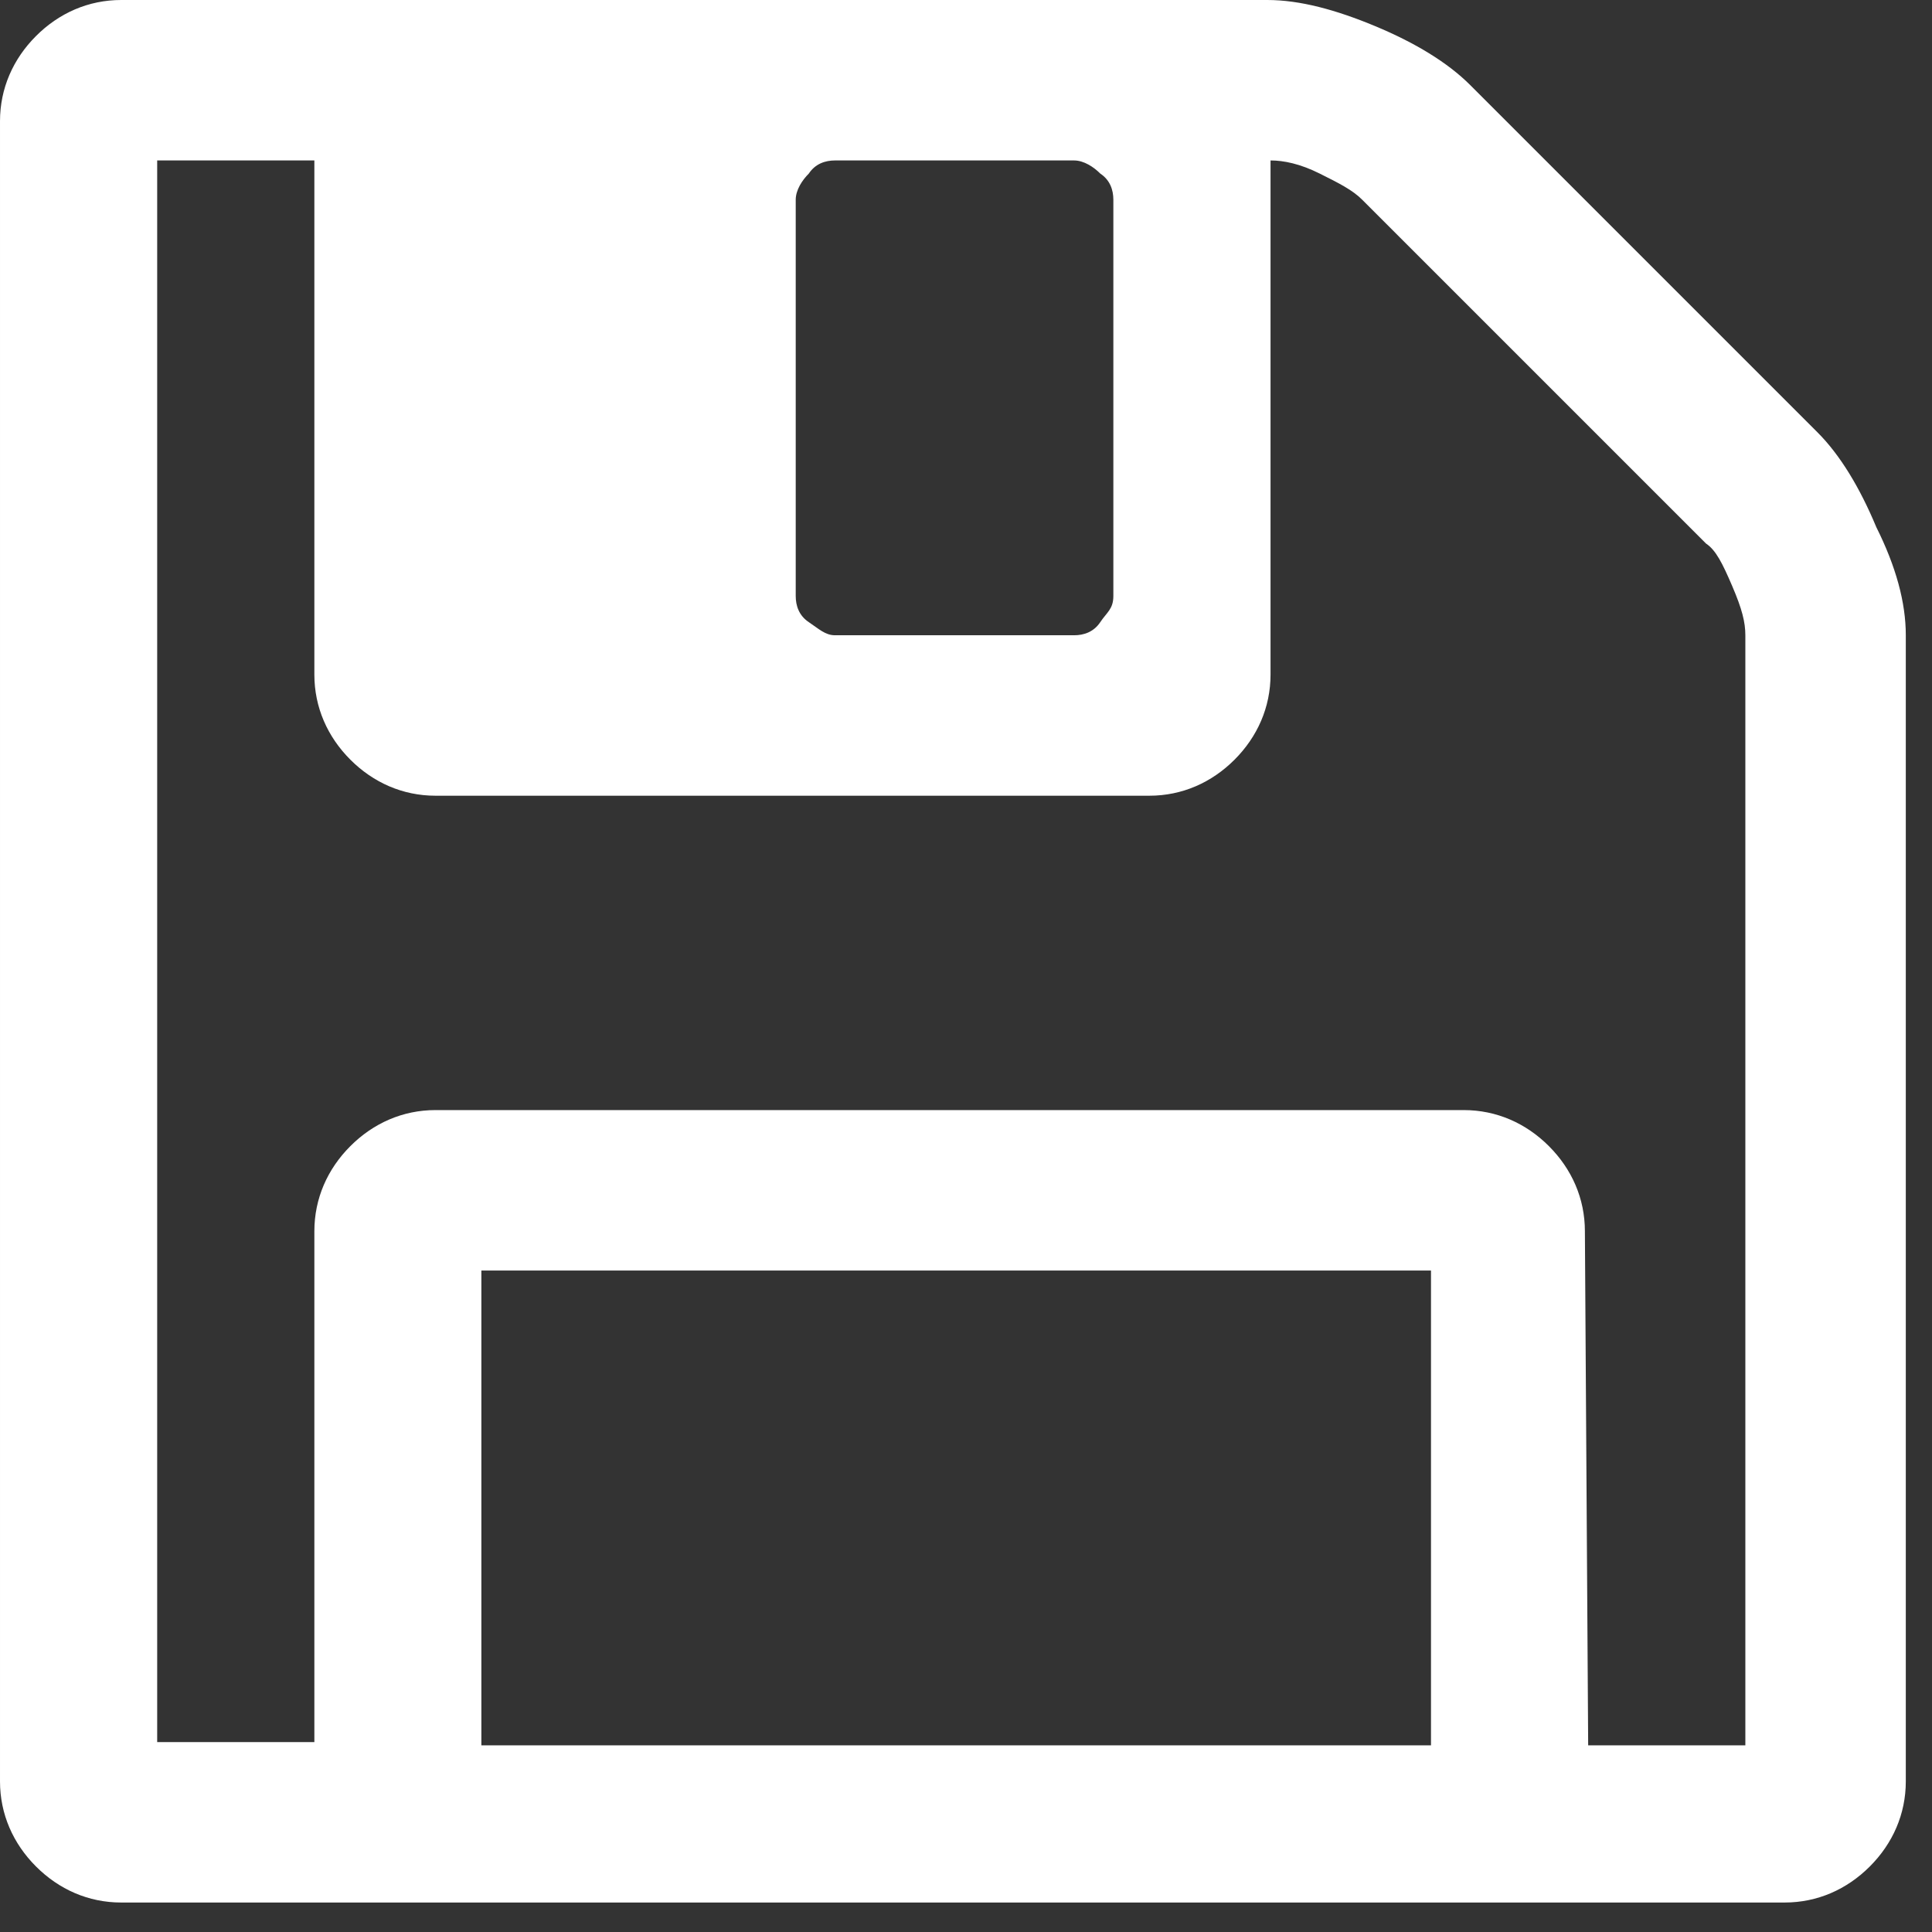 <?xml version="1.0" encoding="UTF-8" standalone="no"?><!DOCTYPE svg PUBLIC "-//W3C//DTD SVG 1.1//EN" "http://www.w3.org/Graphics/SVG/1.1/DTD/svg11.dtd"><svg width="100%" height="100%" viewBox="0 0 59 59" version="1.1" xmlns="http://www.w3.org/2000/svg" xmlns:xlink="http://www.w3.org/1999/xlink" xml:space="preserve" xmlns:serif="http://www.serif.com/" style="fill-rule:evenodd;clip-rule:evenodd;stroke-linejoin:round;stroke-miterlimit:1.414;"><rect x="0" y="0" width="59" height="59" fill="#333333" stroke="none"/><path d="M14.7,53.3l29,0l0,-14.5l-29,0l0,14.5Zm33.8,0l4.8,0l0,-33.9c0,-0.4 -0.1,-0.8 -0.4,-1.5c-0.3,-0.7 -0.5,-1.1 -0.8,-1.3l-10.5,-10.5c-0.3,-0.3 -0.7,-0.5 -1.3,-0.8c-0.6,-0.3 -1.1,-0.4 -1.5,-0.4l0,15.7c0,1 -0.4,1.9 -1.1,2.6c-0.7,0.7 -1.6,1.1 -2.6,1.1l-21.8,0c-1,0 -1.9,-0.4 -2.6,-1.1c-0.7,-0.7 -1.1,-1.6 -1.1,-2.6l0,-15.7l-4.8,0l0,48.3l4.8,0l0,-15.6c0,-1 0.4,-1.9 1.1,-2.6c0.7,-0.7 1.6,-1.1 2.6,-1.1l31.4,0c1,0 1.9,0.4 2.6,1.1c0.7,0.7 1.1,1.6 1.1,2.6l0.1,15.7Zm-14.5,-35.1l0,-12.1c0,-0.3 -0.1,-0.6 -0.4,-0.8c-0.2,-0.2 -0.5,-0.4 -0.8,-0.4l-7.3,0c-0.3,0 -0.6,0.1 -0.8,0.4c-0.2,0.2 -0.4,0.5 -0.4,0.8l0,12.1c0,0.3 0.1,0.6 0.4,0.8c0.3,0.2 0.5,0.4 0.8,0.4l7.3,0c0.3,0 0.6,-0.1 0.8,-0.4c0.2,-0.3 0.4,-0.4 0.4,-0.8Zm24.2,1.2l0,35c0,1 -0.4,1.9 -1.1,2.6c-0.7,0.7 -1.6,1.1 -2.6,1.1l-50.8,0c-1,0 -1.9,-0.4 -2.6,-1.1c-0.7,-0.7 -1.1,-1.6 -1.1,-2.6l0,-50.7c0,-1 0.4,-1.9 1.1,-2.6c0.7,-0.7 1.6,-1.1 2.6,-1.1l35,0c1,0 2.1,0.3 3.3,0.8c1.2,0.5 2.2,1.1 2.9,1.8l10.6,10.6c0.7,0.7 1.3,1.7 1.8,2.9c0.6,1.2 0.9,2.3 0.9,3.3Z" style="fill:#fff;fill-rule:nonzero;"/></svg>